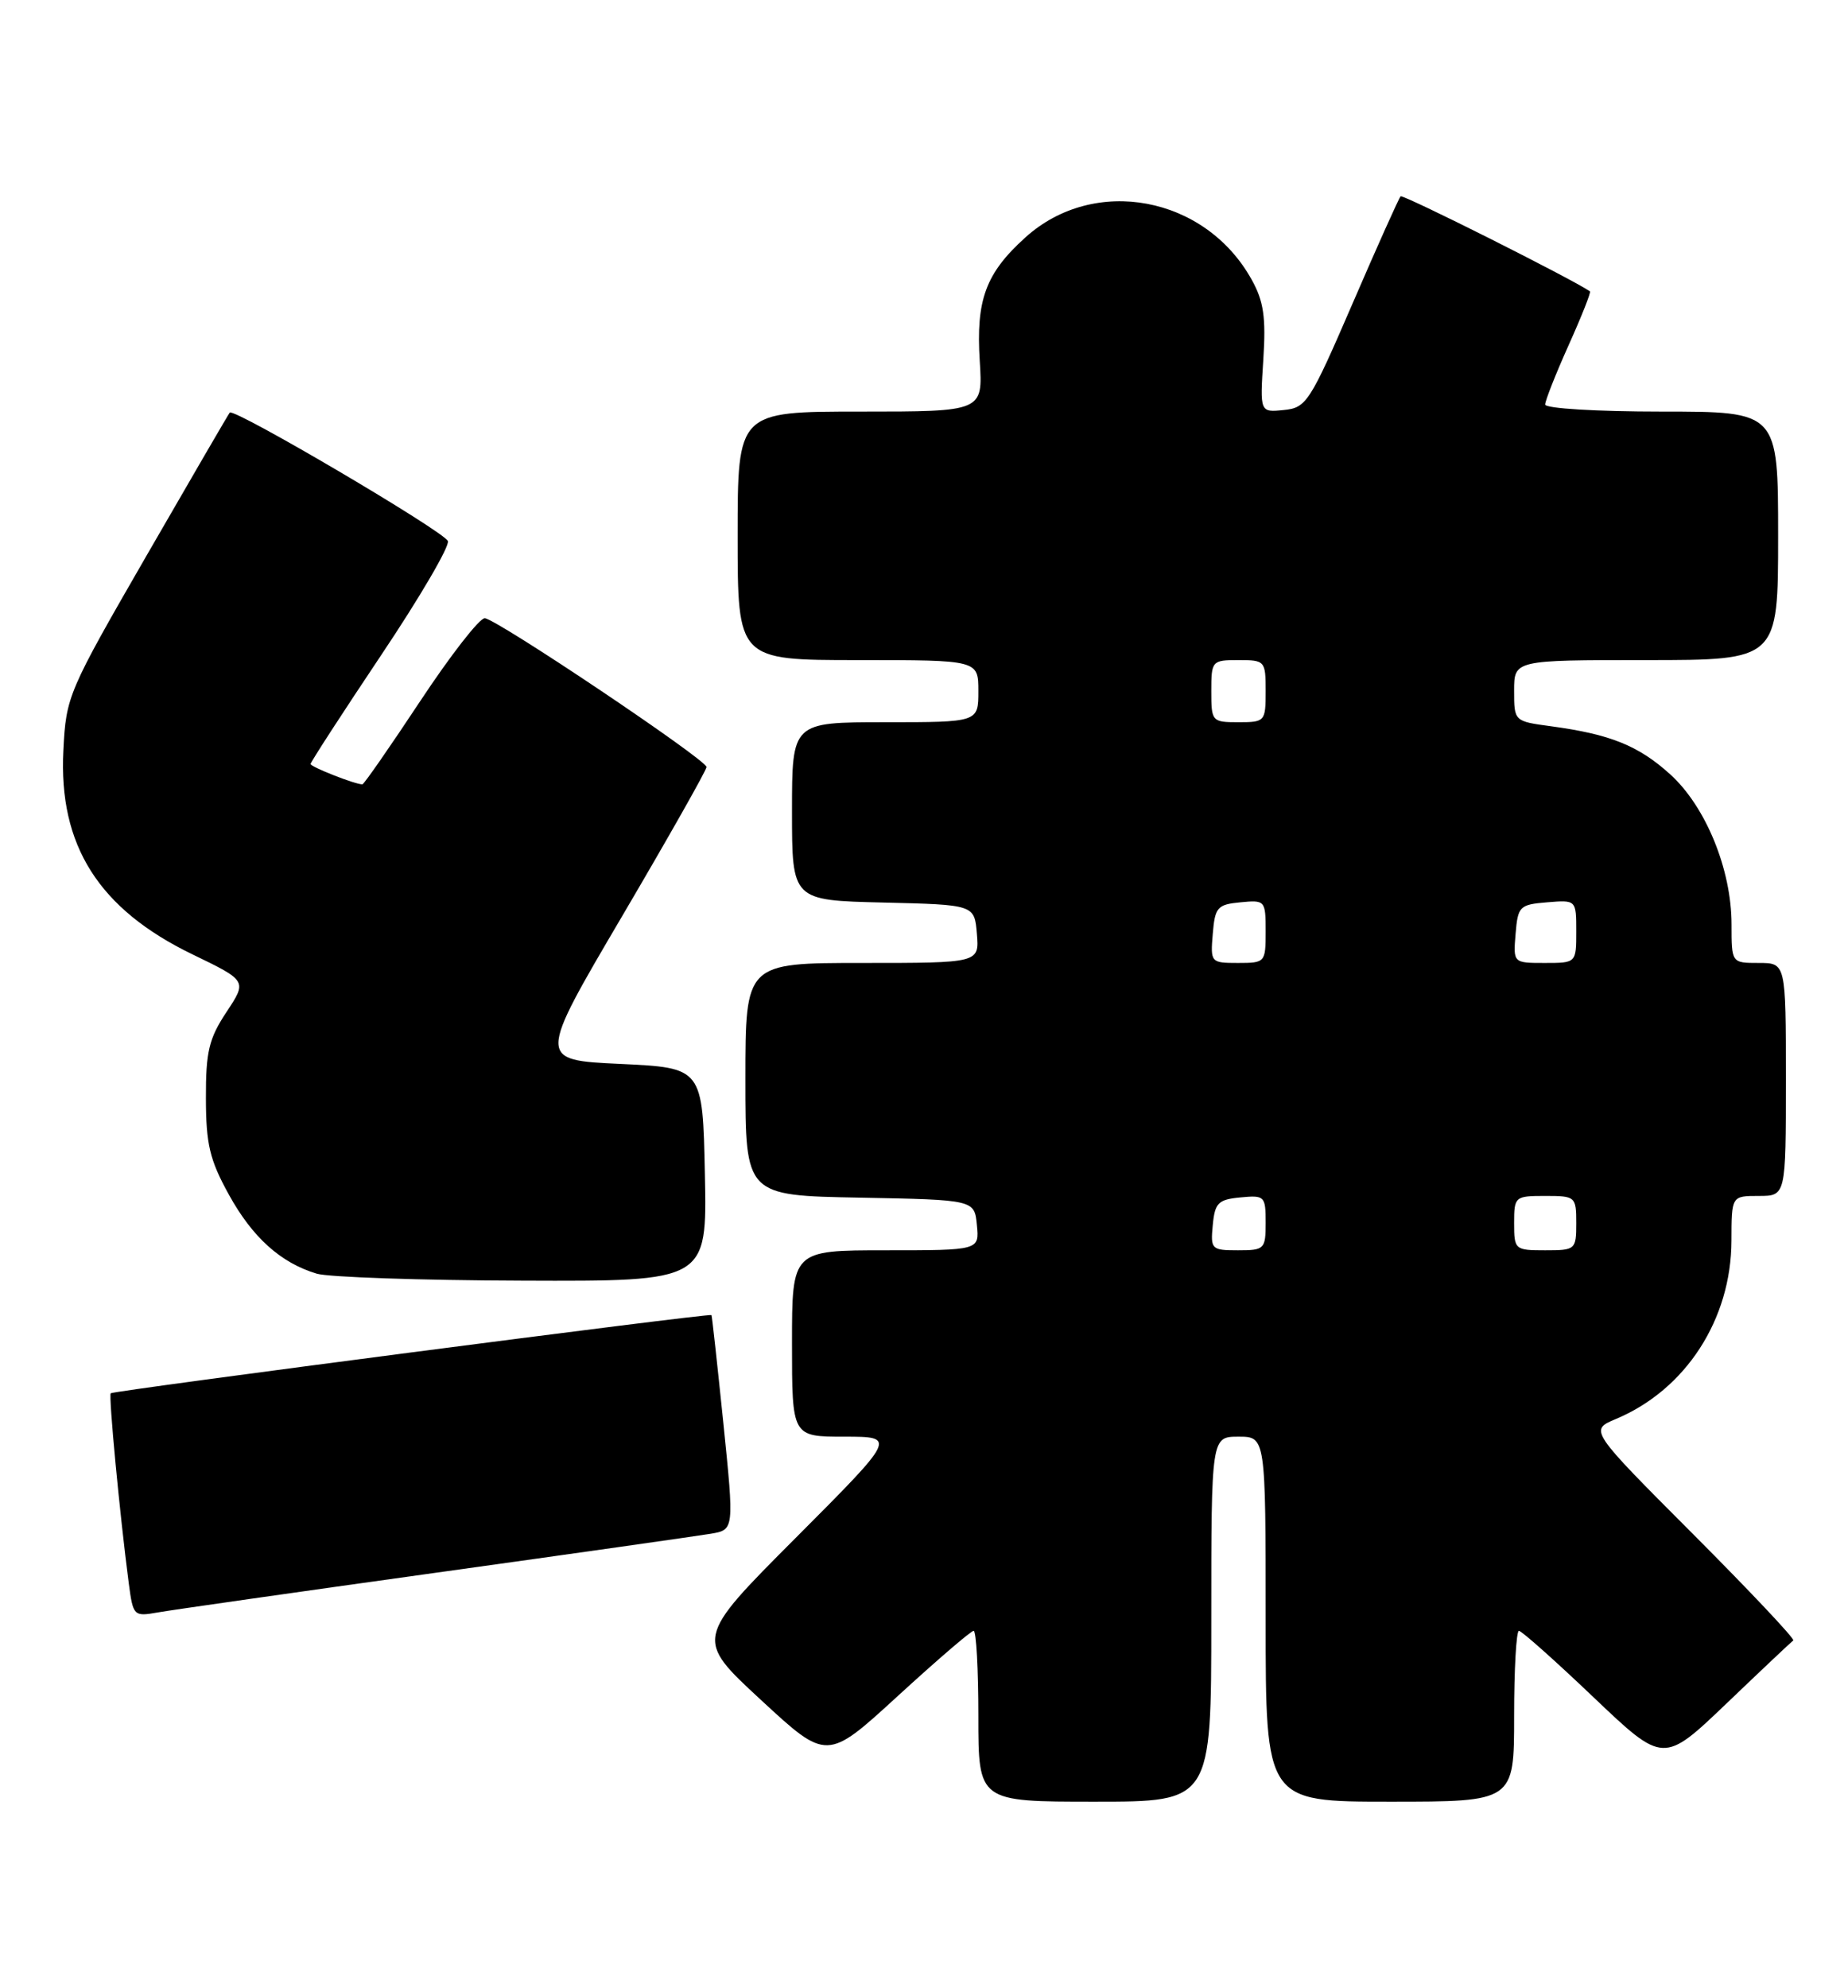 <?xml version="1.0" encoding="UTF-8" standalone="no"?>
<!DOCTYPE svg PUBLIC "-//W3C//DTD SVG 1.1//EN" "http://www.w3.org/Graphics/SVG/1.1/DTD/svg11.dtd" >
<svg xmlns="http://www.w3.org/2000/svg" xmlns:xlink="http://www.w3.org/1999/xlink" version="1.1" viewBox="0 0 238 256">
 <g >
 <path fill="currentColor"
d=" M 156.00 208.50 C 156.00 185.00 156.00 185.00 159.50 185.00 C 163.00 185.00 163.00 185.00 163.00 208.50 C 163.00 232.00 163.00 232.00 179.00 232.00 C 195.00 232.00 195.00 232.00 195.00 221.00 C 195.00 214.95 195.28 210.00 195.62 210.00 C 195.96 210.00 200.29 213.85 205.23 218.56 C 214.23 227.12 214.23 227.12 222.37 219.34 C 226.84 215.06 230.70 211.42 230.95 211.24 C 231.20 211.07 225.39 204.91 218.04 197.54 C 204.69 184.16 204.69 184.16 208.09 182.73 C 217.10 178.96 222.97 169.90 222.99 159.75 C 223.00 154.00 223.00 154.00 226.50 154.00 C 230.00 154.00 230.00 154.00 230.00 139.00 C 230.00 124.00 230.00 124.00 226.50 124.00 C 223.00 124.00 223.00 124.00 223.00 119.04 C 223.00 111.96 219.68 103.85 215.09 99.70 C 211.01 96.01 207.38 94.55 199.75 93.52 C 195.00 92.88 195.00 92.88 195.00 88.94 C 195.00 85.00 195.00 85.00 212.00 85.00 C 229.00 85.00 229.00 85.00 229.00 69.00 C 229.00 53.00 229.00 53.00 214.00 53.00 C 205.69 53.00 199.00 52.60 199.00 52.09 C 199.00 51.59 200.36 48.15 202.02 44.45 C 203.69 40.74 204.92 37.63 204.77 37.52 C 202.47 35.93 180.68 24.99 180.38 25.28 C 180.16 25.51 177.37 31.72 174.19 39.09 C 168.68 51.84 168.24 52.51 165.33 52.80 C 162.26 53.11 162.26 53.11 162.70 46.30 C 163.05 40.88 162.75 38.79 161.21 36.03 C 155.24 25.23 140.93 22.55 132.06 30.57 C 126.94 35.19 125.68 38.61 126.18 46.49 C 126.59 53.00 126.59 53.00 110.80 53.00 C 95.00 53.00 95.00 53.00 95.00 69.00 C 95.00 85.00 95.00 85.00 110.50 85.00 C 126.00 85.00 126.00 85.00 126.00 89.00 C 126.00 93.00 126.00 93.00 114.00 93.00 C 102.00 93.00 102.00 93.00 102.00 104.47 C 102.00 115.94 102.00 115.94 113.75 116.22 C 125.50 116.50 125.50 116.50 125.81 120.25 C 126.12 124.00 126.12 124.00 111.06 124.00 C 96.00 124.00 96.00 124.00 96.00 138.97 C 96.00 153.95 96.00 153.95 110.75 154.22 C 125.50 154.50 125.50 154.50 125.81 157.75 C 126.13 161.00 126.13 161.00 114.06 161.00 C 102.00 161.00 102.00 161.00 102.00 173.00 C 102.00 185.00 102.00 185.00 108.74 185.00 C 115.47 185.00 115.47 185.00 102.49 198.02 C 89.50 211.04 89.50 211.04 98.00 218.90 C 106.50 226.76 106.50 226.76 115.64 218.38 C 120.67 213.77 125.06 210.00 125.39 210.00 C 125.73 210.00 126.00 214.95 126.00 221.00 C 126.00 232.00 126.00 232.00 141.00 232.00 C 156.00 232.00 156.00 232.00 156.00 208.50 Z  M 56.00 202.54 C 73.88 200.05 89.86 197.78 91.53 197.50 C 94.56 196.99 94.56 196.99 93.16 183.25 C 92.38 175.69 91.70 169.43 91.63 169.34 C 91.42 169.07 14.60 179.07 14.26 179.41 C 13.97 179.70 15.43 195.08 16.58 203.85 C 17.14 208.10 17.22 208.18 20.33 207.63 C 22.07 207.32 38.12 205.03 56.00 202.54 Z  M 90.78 151.25 C 90.50 137.50 90.50 137.50 79.87 137.00 C 69.23 136.50 69.23 136.50 80.11 118.00 C 86.09 107.83 90.99 99.17 90.99 98.77 C 91.00 97.84 64.04 79.75 62.44 79.61 C 61.78 79.55 58.05 84.34 54.14 90.25 C 50.23 96.16 46.87 101.00 46.67 101.00 C 45.71 101.00 40.00 98.75 40.00 98.38 C 40.00 98.14 44.08 91.85 49.07 84.39 C 54.07 76.93 57.94 70.31 57.68 69.67 C 57.19 68.43 30.13 52.50 29.59 53.13 C 29.42 53.33 24.61 61.60 18.90 71.50 C 8.74 89.12 8.51 89.65 8.16 96.62 C 7.53 108.87 12.72 117.06 24.80 122.90 C 31.83 126.30 31.83 126.30 29.16 130.33 C 26.90 133.75 26.50 135.43 26.52 141.43 C 26.53 147.35 27.01 149.36 29.47 153.82 C 32.51 159.34 36.14 162.61 40.79 164.01 C 42.28 164.46 54.20 164.87 67.28 164.91 C 91.06 165.00 91.06 165.00 90.78 151.25 Z  M 156.19 157.75 C 156.46 154.89 156.89 154.46 159.75 154.19 C 162.87 153.89 163.00 154.02 163.00 157.44 C 163.00 160.85 162.85 161.00 159.44 161.00 C 156.02 161.00 155.89 160.87 156.19 157.75 Z  M 195.00 157.50 C 195.00 154.08 195.10 154.00 199.00 154.00 C 202.90 154.00 203.00 154.08 203.00 157.50 C 203.00 160.92 202.90 161.00 199.00 161.00 C 195.10 161.00 195.00 160.92 195.00 157.50 Z  M 156.19 120.25 C 156.47 116.83 156.78 116.47 159.75 116.19 C 162.93 115.88 163.00 115.95 163.00 119.94 C 163.00 123.93 162.94 124.00 159.44 124.00 C 155.94 124.00 155.88 123.94 156.19 120.25 Z  M 195.19 120.25 C 195.48 116.70 195.70 116.48 199.25 116.19 C 203.00 115.88 203.00 115.88 203.00 119.94 C 203.00 124.00 203.00 124.00 198.94 124.00 C 194.88 124.00 194.88 124.00 195.19 120.25 Z  M 156.00 89.00 C 156.00 85.10 156.08 85.00 159.50 85.00 C 162.92 85.00 163.00 85.10 163.00 89.00 C 163.00 92.90 162.92 93.00 159.50 93.00 C 156.08 93.00 156.00 92.90 156.00 89.00 Z "/>
</g>
</svg>